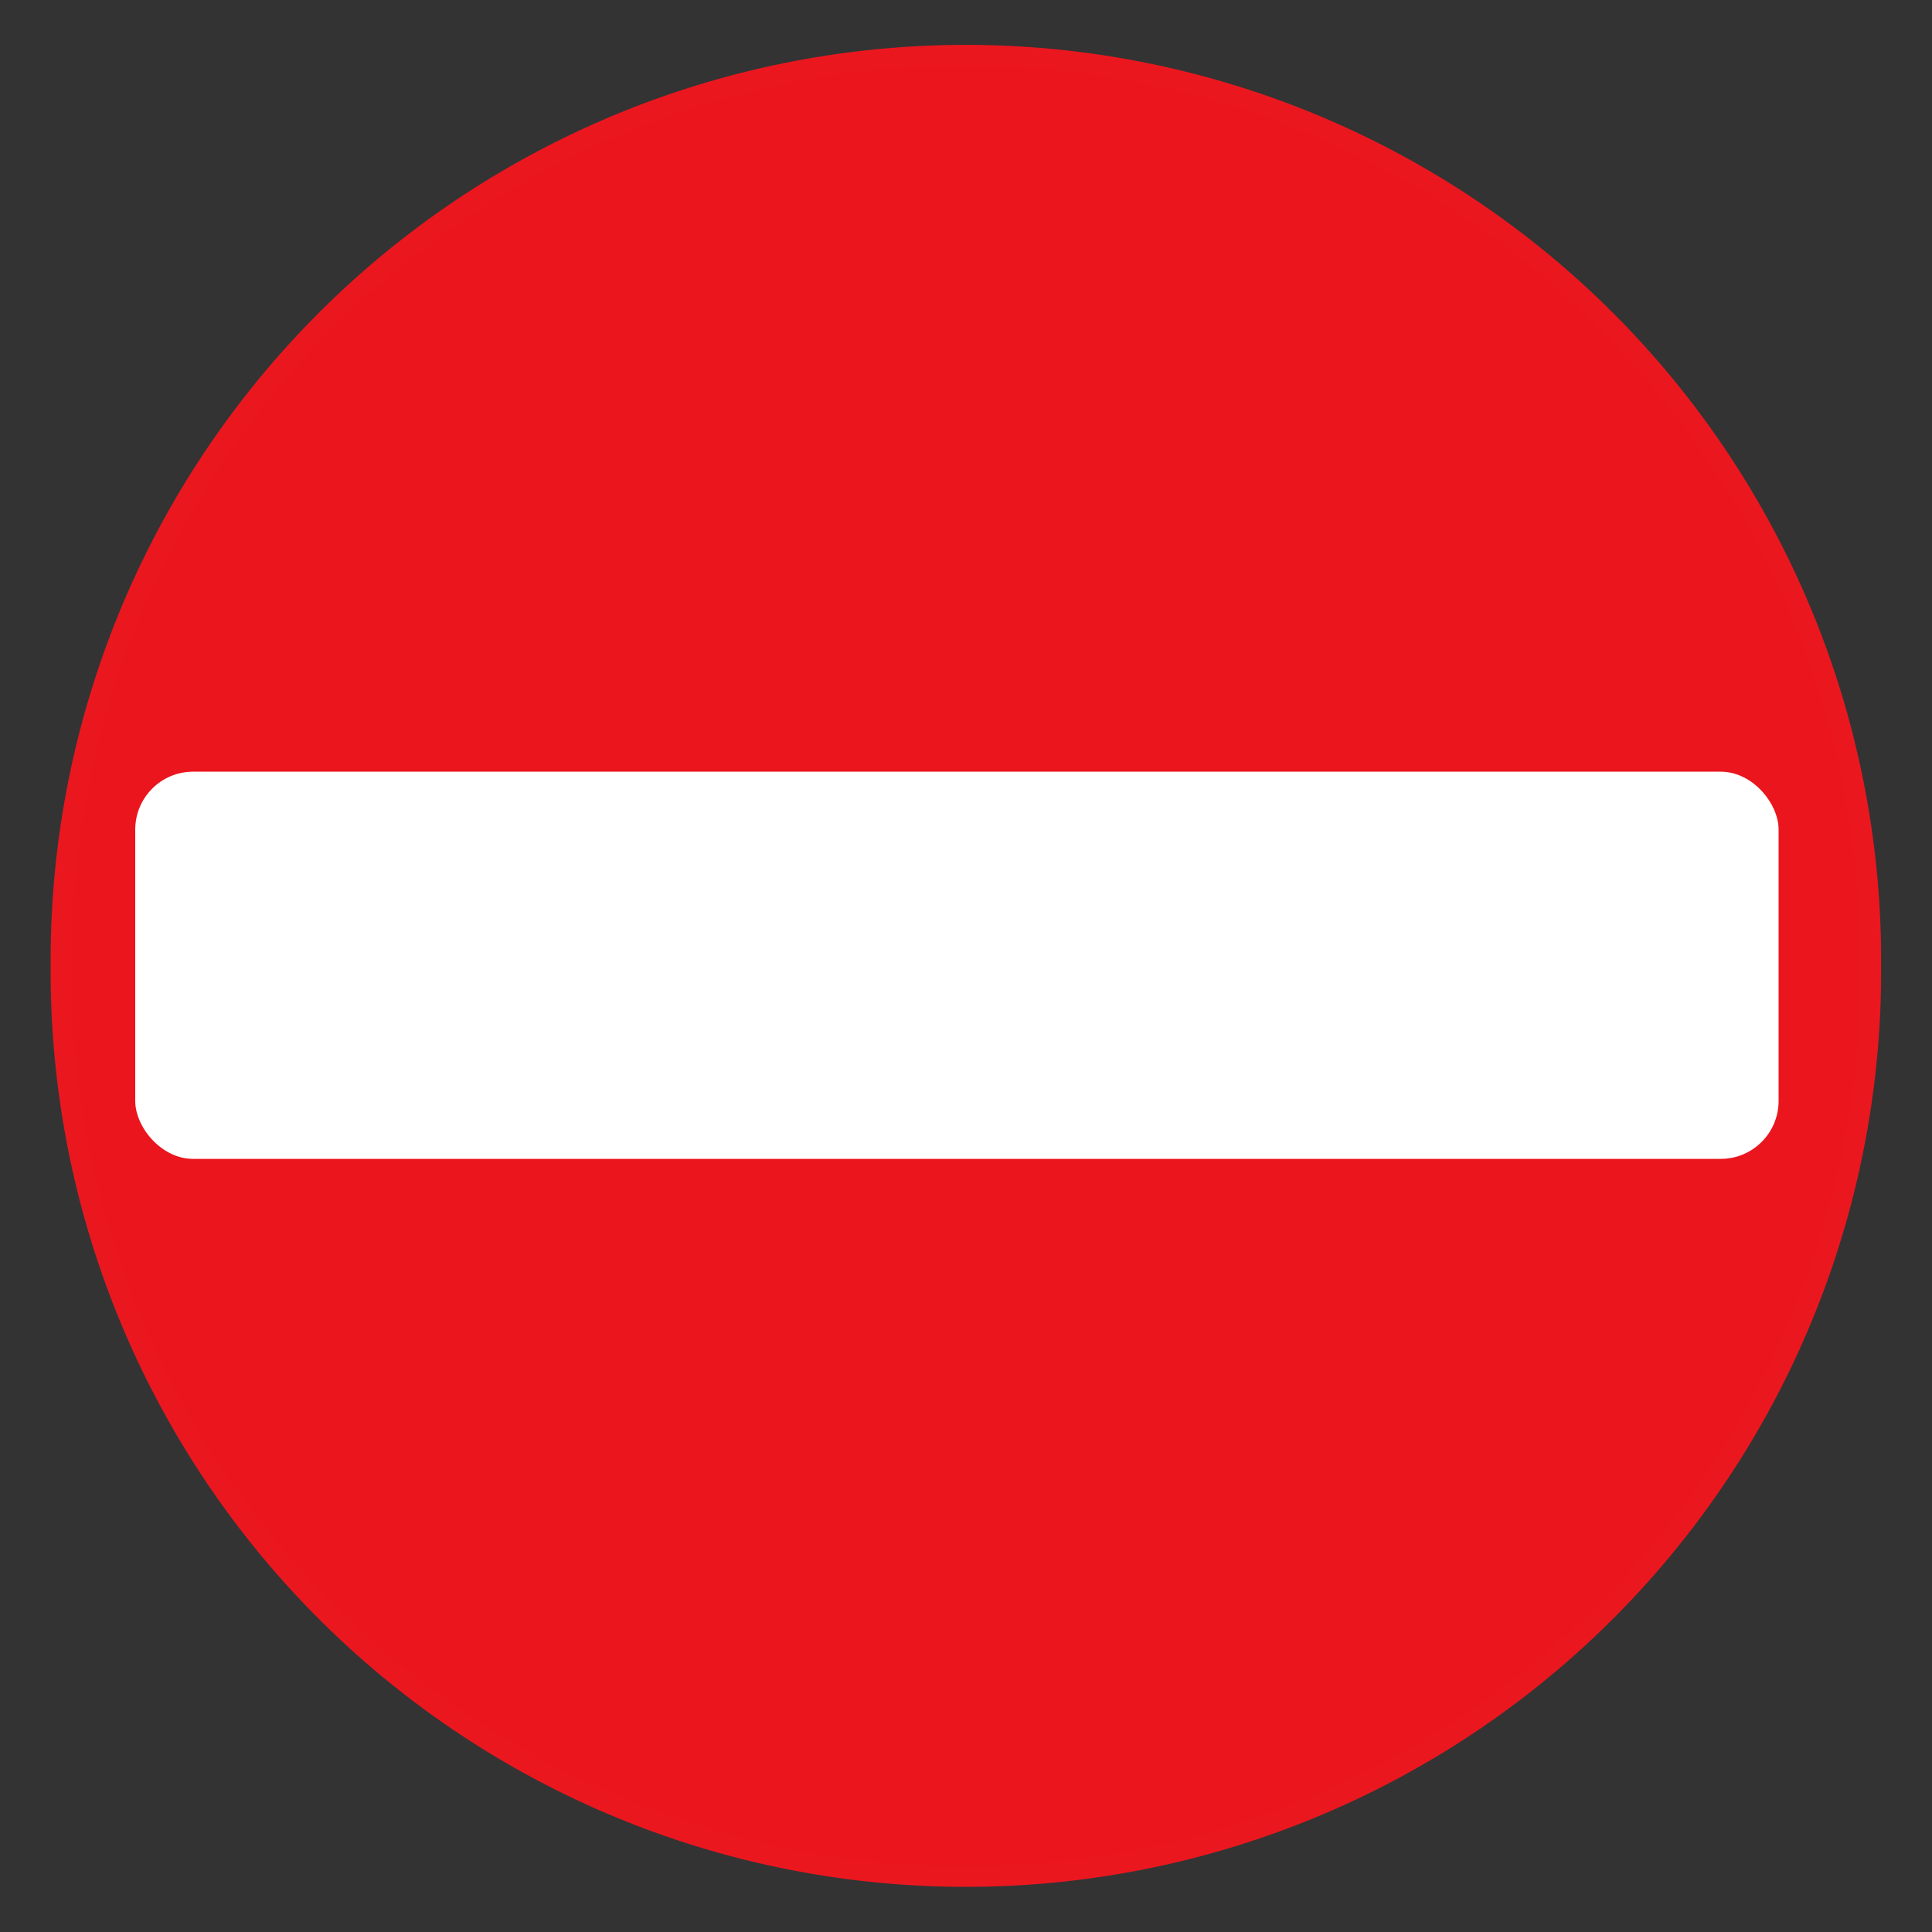 <?xml version="1.0" encoding="UTF-8" standalone="no"?>
<!-- Created with Inkscape ("http://www.inkscape.org/") -->

<svg
   id="svg1"
   sodipodi:docname="closed.svg"
   viewBox="0 0 665.38 665.38"
   sodipodi:version="0.32"
   version="1.0"
   inkscape:output_extension="org.inkscape.output.svg.inkscape"
   inkscape:version="1.1.2 (b8e25be833, 2022-02-05)"
   inkscape:export-filename="D:\projekty\msfs-google-map\static\images\closed.png"
   inkscape:export-xdpi="7.6135788"
   inkscape:export-ydpi="7.6135788"
   xmlns:inkscape="http://www.inkscape.org/namespaces/inkscape"
   xmlns:sodipodi="http://sodipodi.sourceforge.net/DTD/sodipodi-0.dtd"
   xmlns="http://www.w3.org/2000/svg"
   xmlns:svg="http://www.w3.org/2000/svg"
   xmlns:rdf="http://www.w3.org/1999/02/22-rdf-syntax-ns#"
   xmlns:cc="http://creativecommons.org/ns#"
   xmlns:dc="http://purl.org/dc/elements/1.1/">
  <rect x="0" y="0" width="665.38" height="665.38" fill="#333333" stroke="none"/>
  <defs
     id="defs10" />
  <sodipodi:namedview
     id="base"
     bordercolor="#666666"
     inkscape:pageshadow="2"
     inkscape:window-width="3440"
     pagecolor="#ffffff"
     inkscape:zoom="0.61399006"
     inkscape:window-x="-8"
     showgrid="false"
     borderopacity="1.0"
     inkscape:current-layer="g1067"
     inkscape:cx="391.70015"
     inkscape:cy="371.34152"
     inkscape:window-y="-8"
     inkscape:window-height="1369"
     inkscape:pageopacity="0.0"
     inkscape:pagecheckerboard="0"
     inkscape:window-maximized="1" />
  <g
     id="g1067"
     transform="translate(-44.019 -52.664)">
    <path
       id="path591"
       style="fill-rule:evenodd;fill-opacity:.996;stroke:#eb171f;stroke-width:5.662;fill:#eb161e"
       transform="matrix(1.255 0 0 1.255 -350.51 -350.95)"
       d="m827.75 586.66a248.33 248.33 0 1 1 -496.65 0 248.33 248.33 0 1 1 496.65 0z"
       sodipodi:type="arc"
       sodipodi:ry="248.32533"
       sodipodi:rx="248.32533"
       sodipodi:cy="586.66223"
       sodipodi:cx="579.42578" />
    <rect
       id="rect1066"
       style="fill-rule:evenodd;stroke-width:3pt;fill:#ffffff"
       rx="19.928"
       height="133.35"
       width="565.97"
       y="318.43"
       x="90.596" />
  </g>
</svg>
